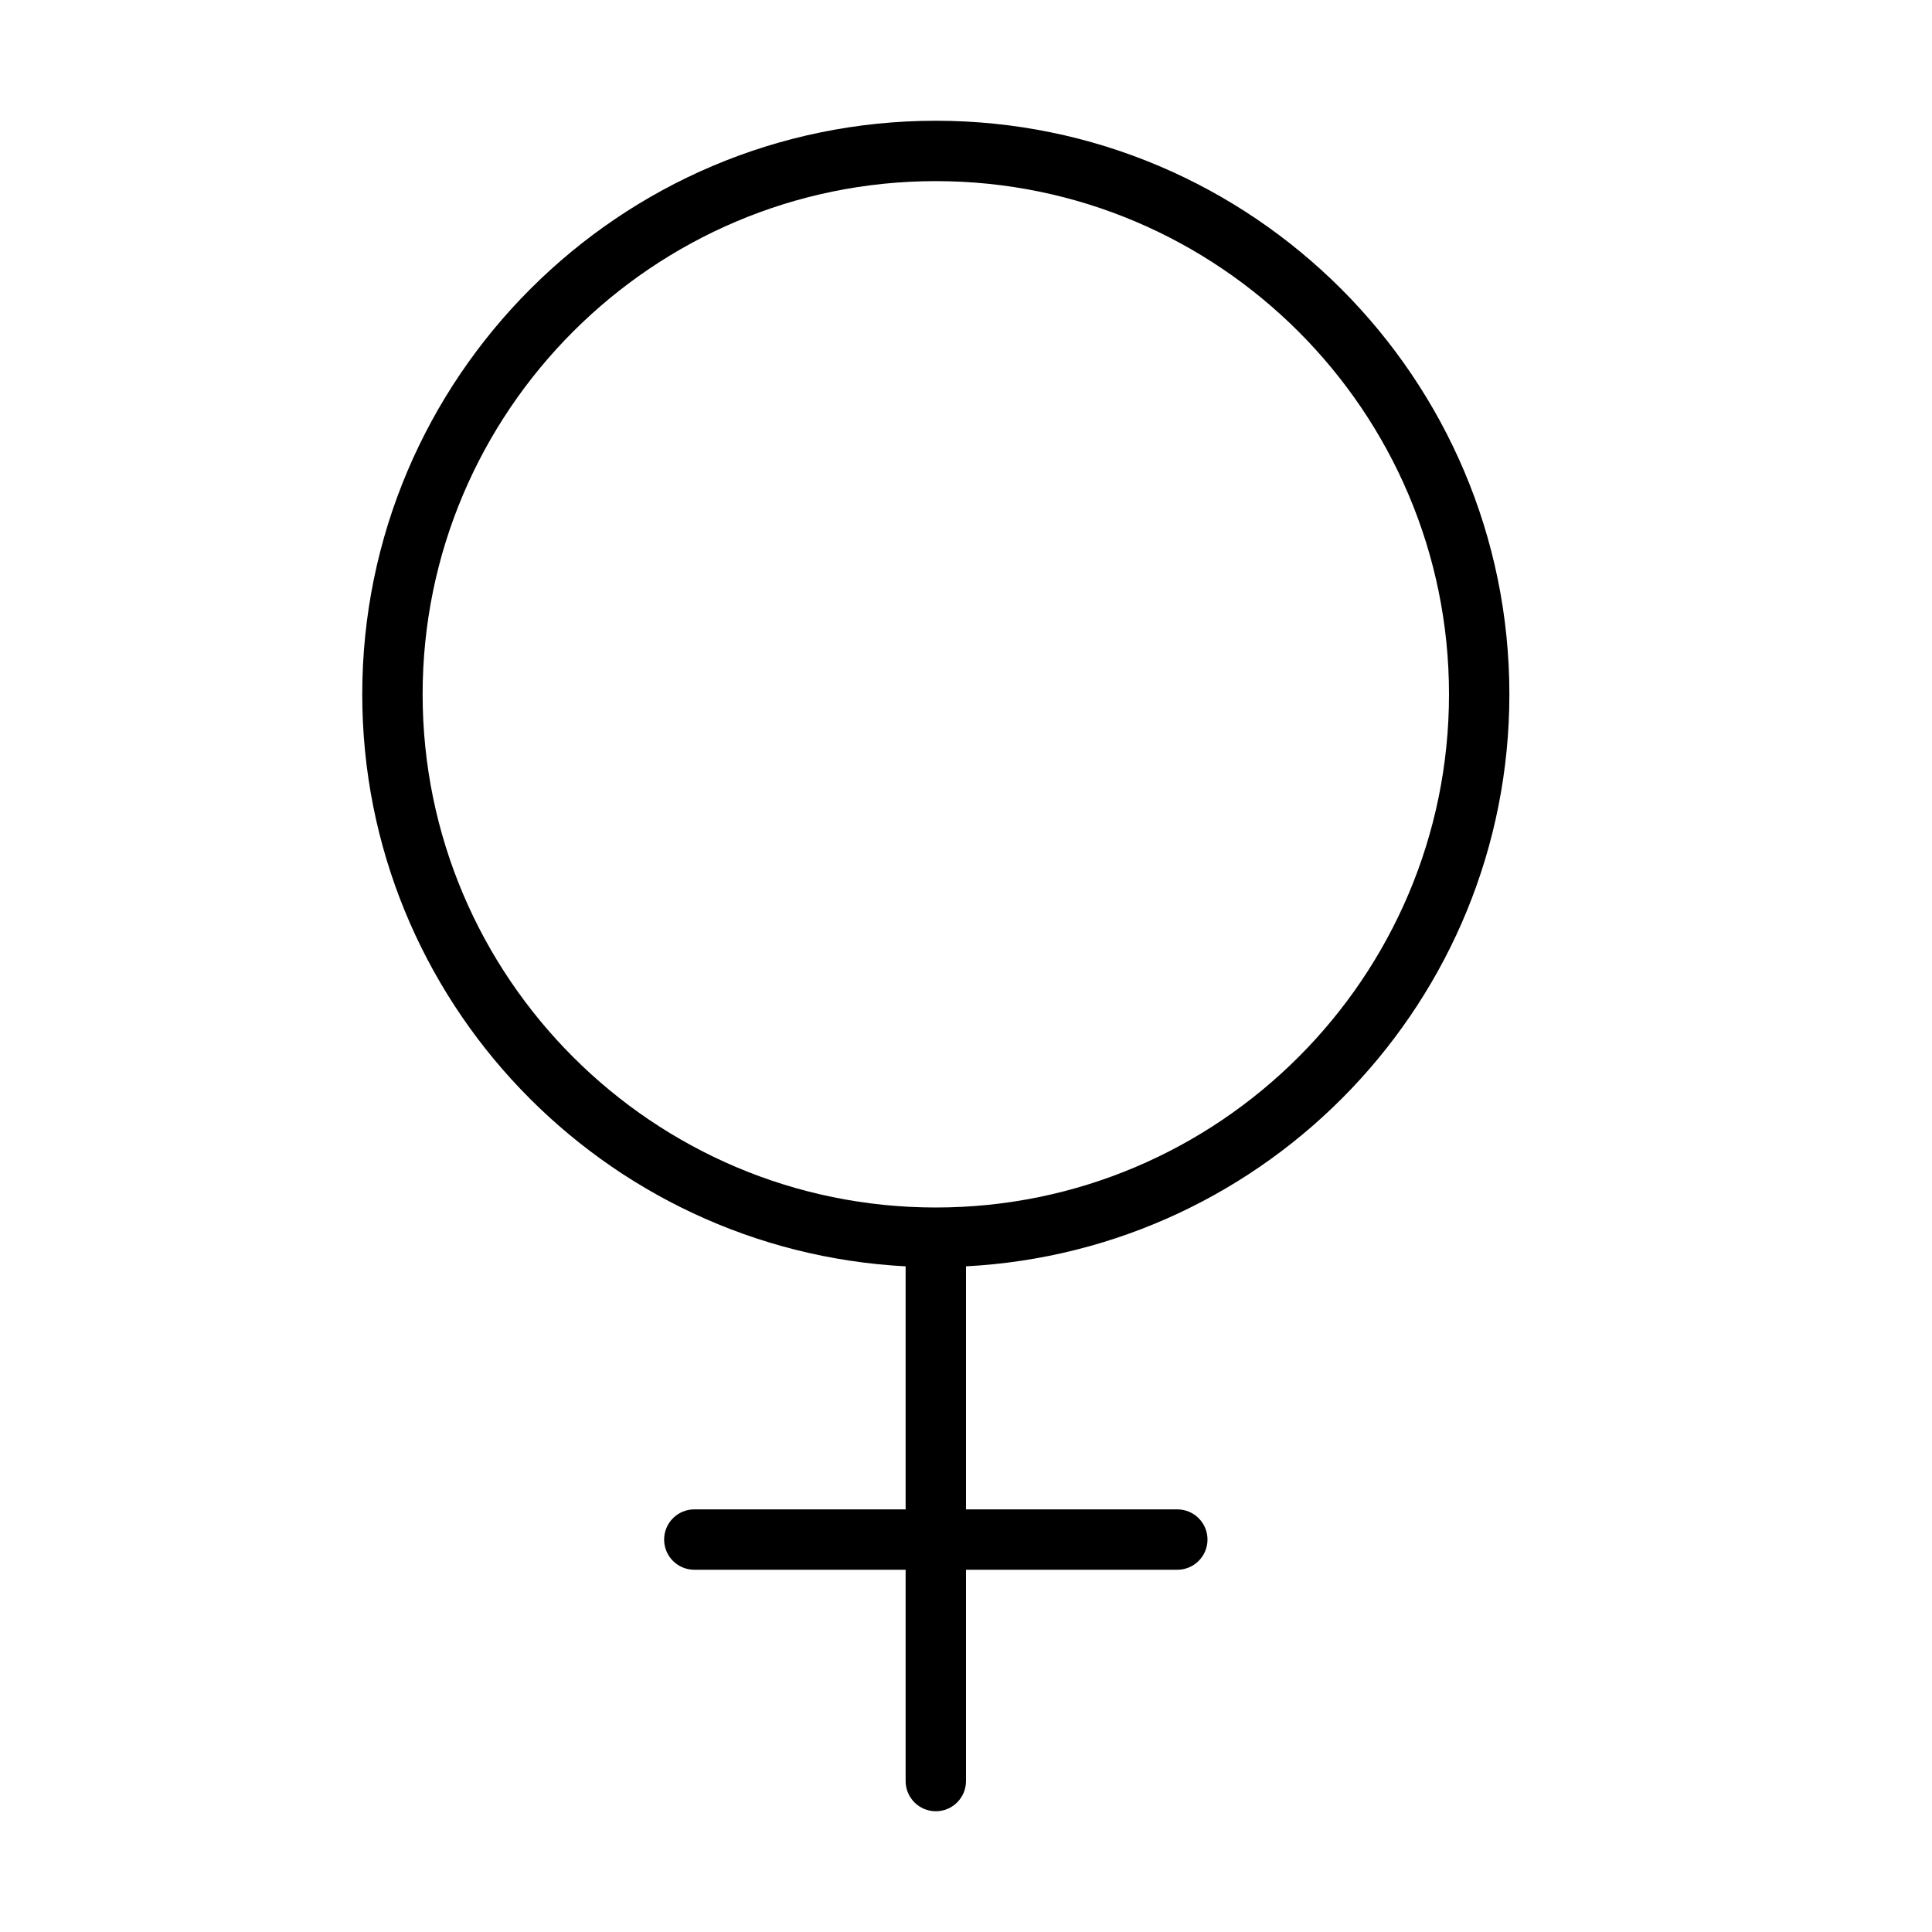 <?xml version="1.0" encoding="UTF-8" standalone="no"?>
<svg width="64px" height="64px" viewBox="0 0 64 64" version="1.1" xmlns="http://www.w3.org/2000/svg" xmlns:xlink="http://www.w3.org/1999/xlink">
    <!-- Generator: Sketch 3.7.2 (28276) - http://www.bohemiancoding.com/sketch -->
    <title>gen-female</title>
    <desc>Created with Sketch.</desc>
    <defs></defs>
    <g id="64px-Line" stroke="none" stroke-width="1" fill="none" fill-rule="evenodd">
        <g id="gen-female"></g>
        <path d="M31,4 C20.523,4 12,12.523 12,23 C12,33.139 19.989,41.424 30,41.949 L30,50 L23,50 C22.448,50 22,50.448 22,51 C22,51.552 22.448,52 23,52 L30,52 L30,59 C30,59.552 30.448,60 31,60 C31.552,60 32,59.552 32,59 L32,52 L39,52 C39.552,52 40,51.552 40,51 C40,50.448 39.552,50 39,50 L32,50 L32,41.949 C42.011,41.424 50,33.139 50,23 C50,12.523 41.477,4 31,4 L31,4 Z M31,40 C21.626,40 14,32.374 14,23 C14,13.626 21.626,6 31,6 C40.374,6 48,13.626 48,23 C48,32.374 40.374,40 31,40 L31,40 Z" id="Shape" fill="#000000"></path>
    </g>
</svg>
